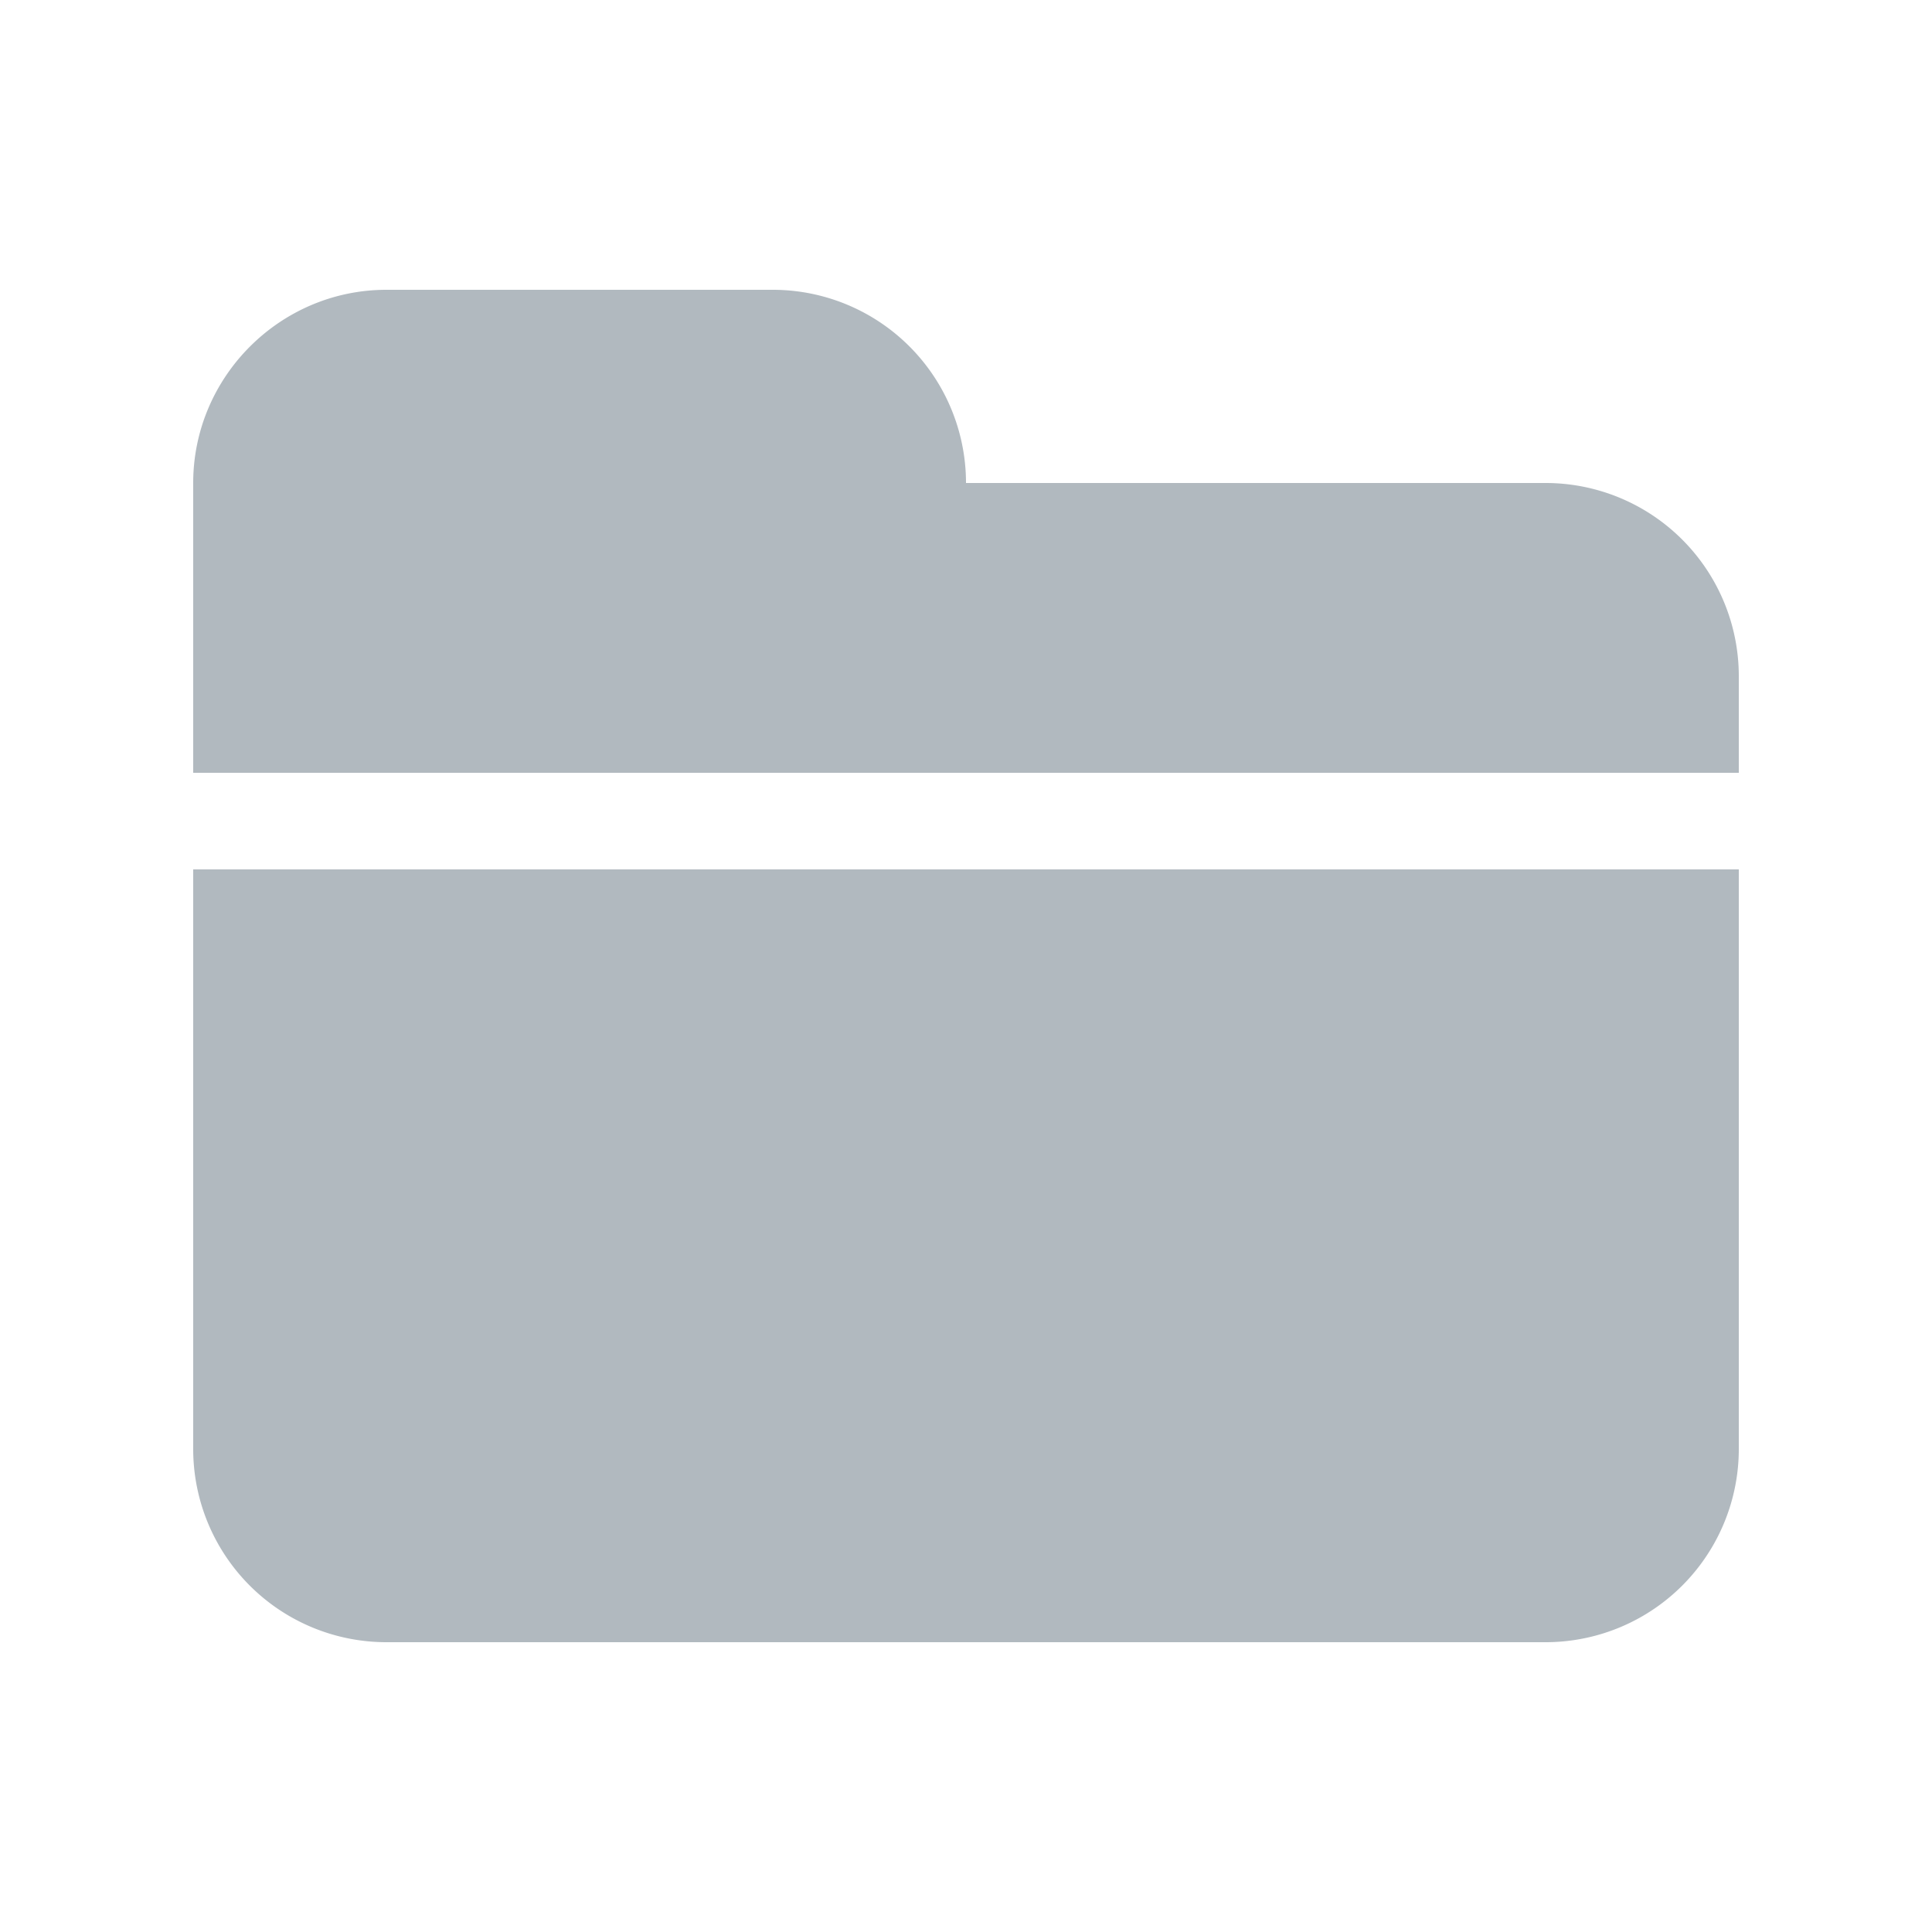 <svg width="24" height="24" viewBox="-2 -2 20 20" xmlns="http://www.w3.org/2000/svg">
    <path
        d="M0 7h16v6a2 2 0 0 1-2 2H2a2 2 0 0 1-2-2V7Zm0-4h14a2 2 0 0 1 2 2v1H0V3Zm0 0c0-1.1.9-2 2-2h4a2 2 0 0 1 2 2H0Z"
        fill="#3e515fe5" fill-opacity="0.4" />
</svg>